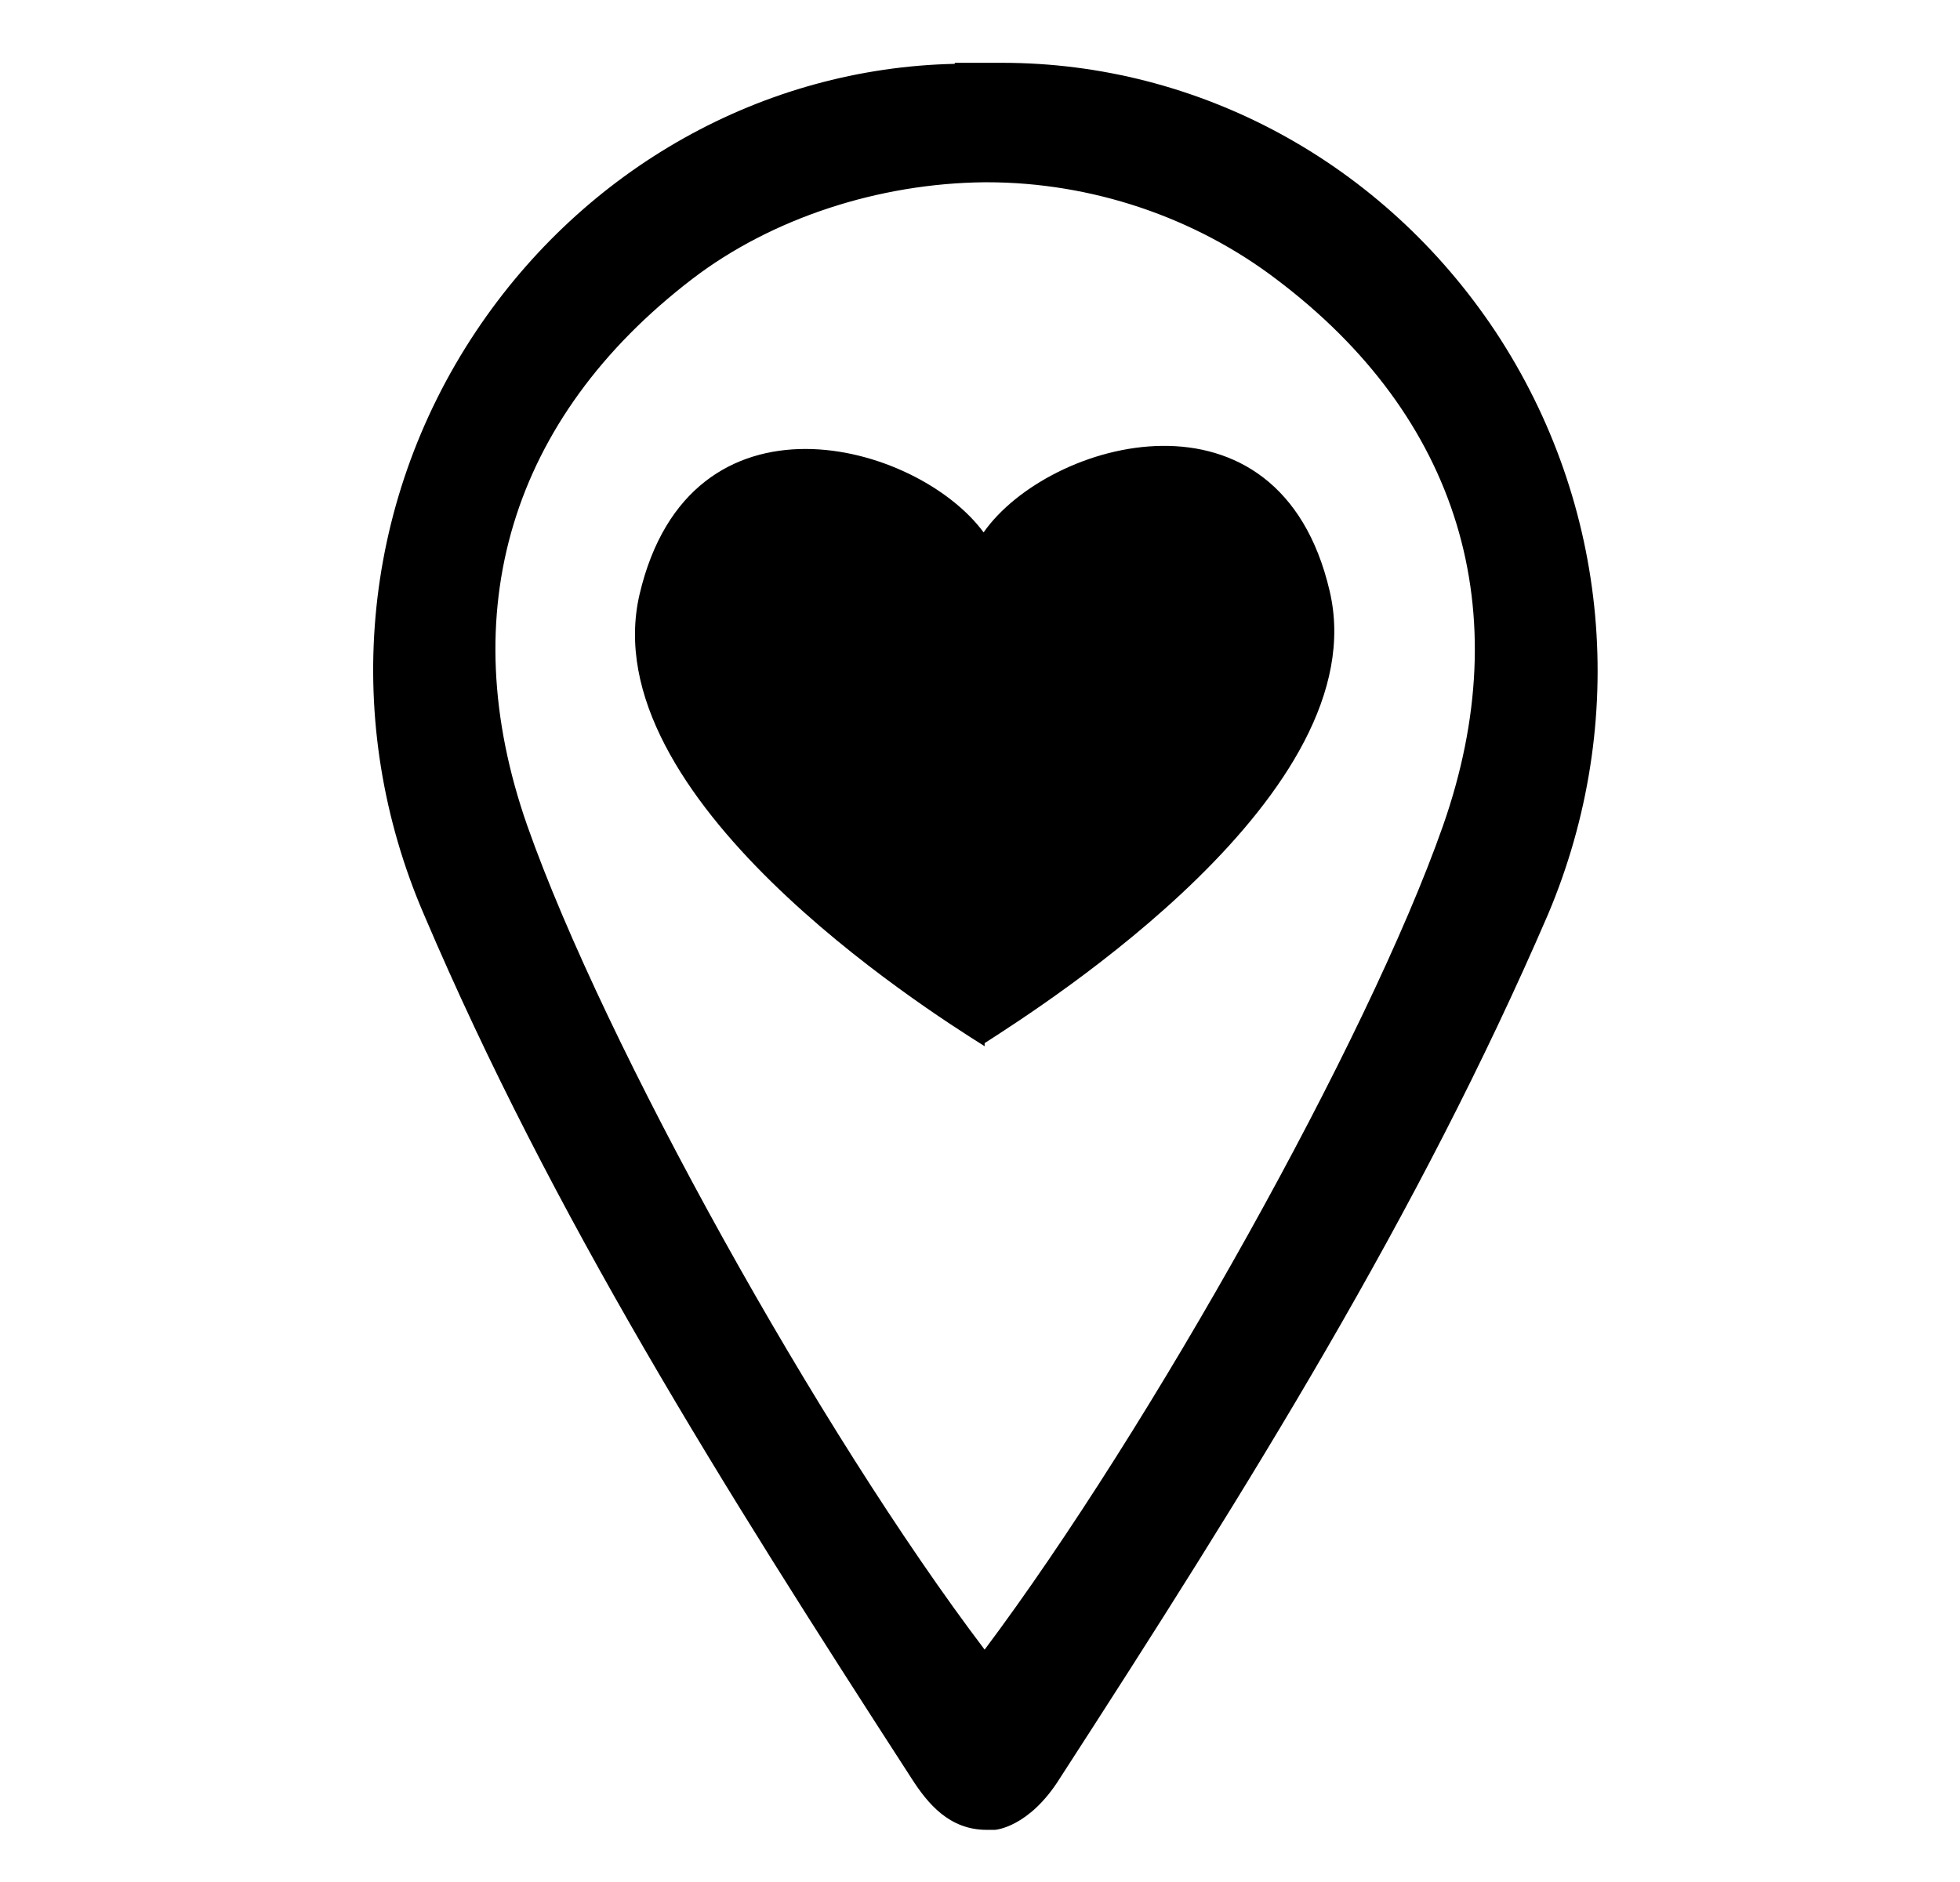 <?xml version="1.0" encoding="utf-8"?>
<!-- Generator: Adobe Illustrator 25.0.0, SVG Export Plug-In . SVG Version: 6.00 Build 0)  -->
<svg version="1.1" id="Layer_1" xmlns="http://www.w3.org/2000/svg" xmlns:xlink="http://www.w3.org/1999/xlink" x="0px" y="0px"
	 viewBox="0 0 190.3 182.8" style="enable-background:new 0 0 190.3 182.8;" xml:space="preserve">
<g>
	<path d="M145.2,32.2C134.3,15.8,116.4,6.1,97.3,6.1c-0.1,0-0.3,0-0.4,0c-0.3,0-0.7,0-1,0h-3.2v0.1c-18.6,0.4-35.9,10.1-46.5,26
		c-11.2,16.8-13.1,38-5,56.7C53.6,118,70,144.1,88.5,172.7c1.6,2.5,3.7,5,7.3,5c0.2,0,0.5,0,0.8,0c0,0,3.3-0.2,6.3-5
		c18.5-28.6,34.8-54.7,47.4-83.9C158.2,70.1,156.3,49,145.2,32.2z M140.1,80.2c-7.3,20.8-28.4,58.5-44.5,80
		c-16-21.1-36.9-58.7-44.4-80c-7.3-20.8-1.6-39.6,16-53.1c7.7-5.9,18.1-9.3,28.4-9.4h0.2c10.2,0,20.2,3.4,28.1,9.4
		C141.7,40.5,147.4,59.4,140.1,80.2z"/>
	<path d="M131.2,64.7L131.2,64.7L131.2,64.7z"/>
</g>
<path d="M129.1,57.4c-4.9-21-27.3-14.7-33.6-5.7c-6.5-8.8-28.5-14.8-33.4,6c-4.6,19.7,27.6,40.2,33.5,43.9c0,0,0-0.1,0-0.3
	C101.5,97.5,133.7,77,129.1,57.4z"/>
</svg>
